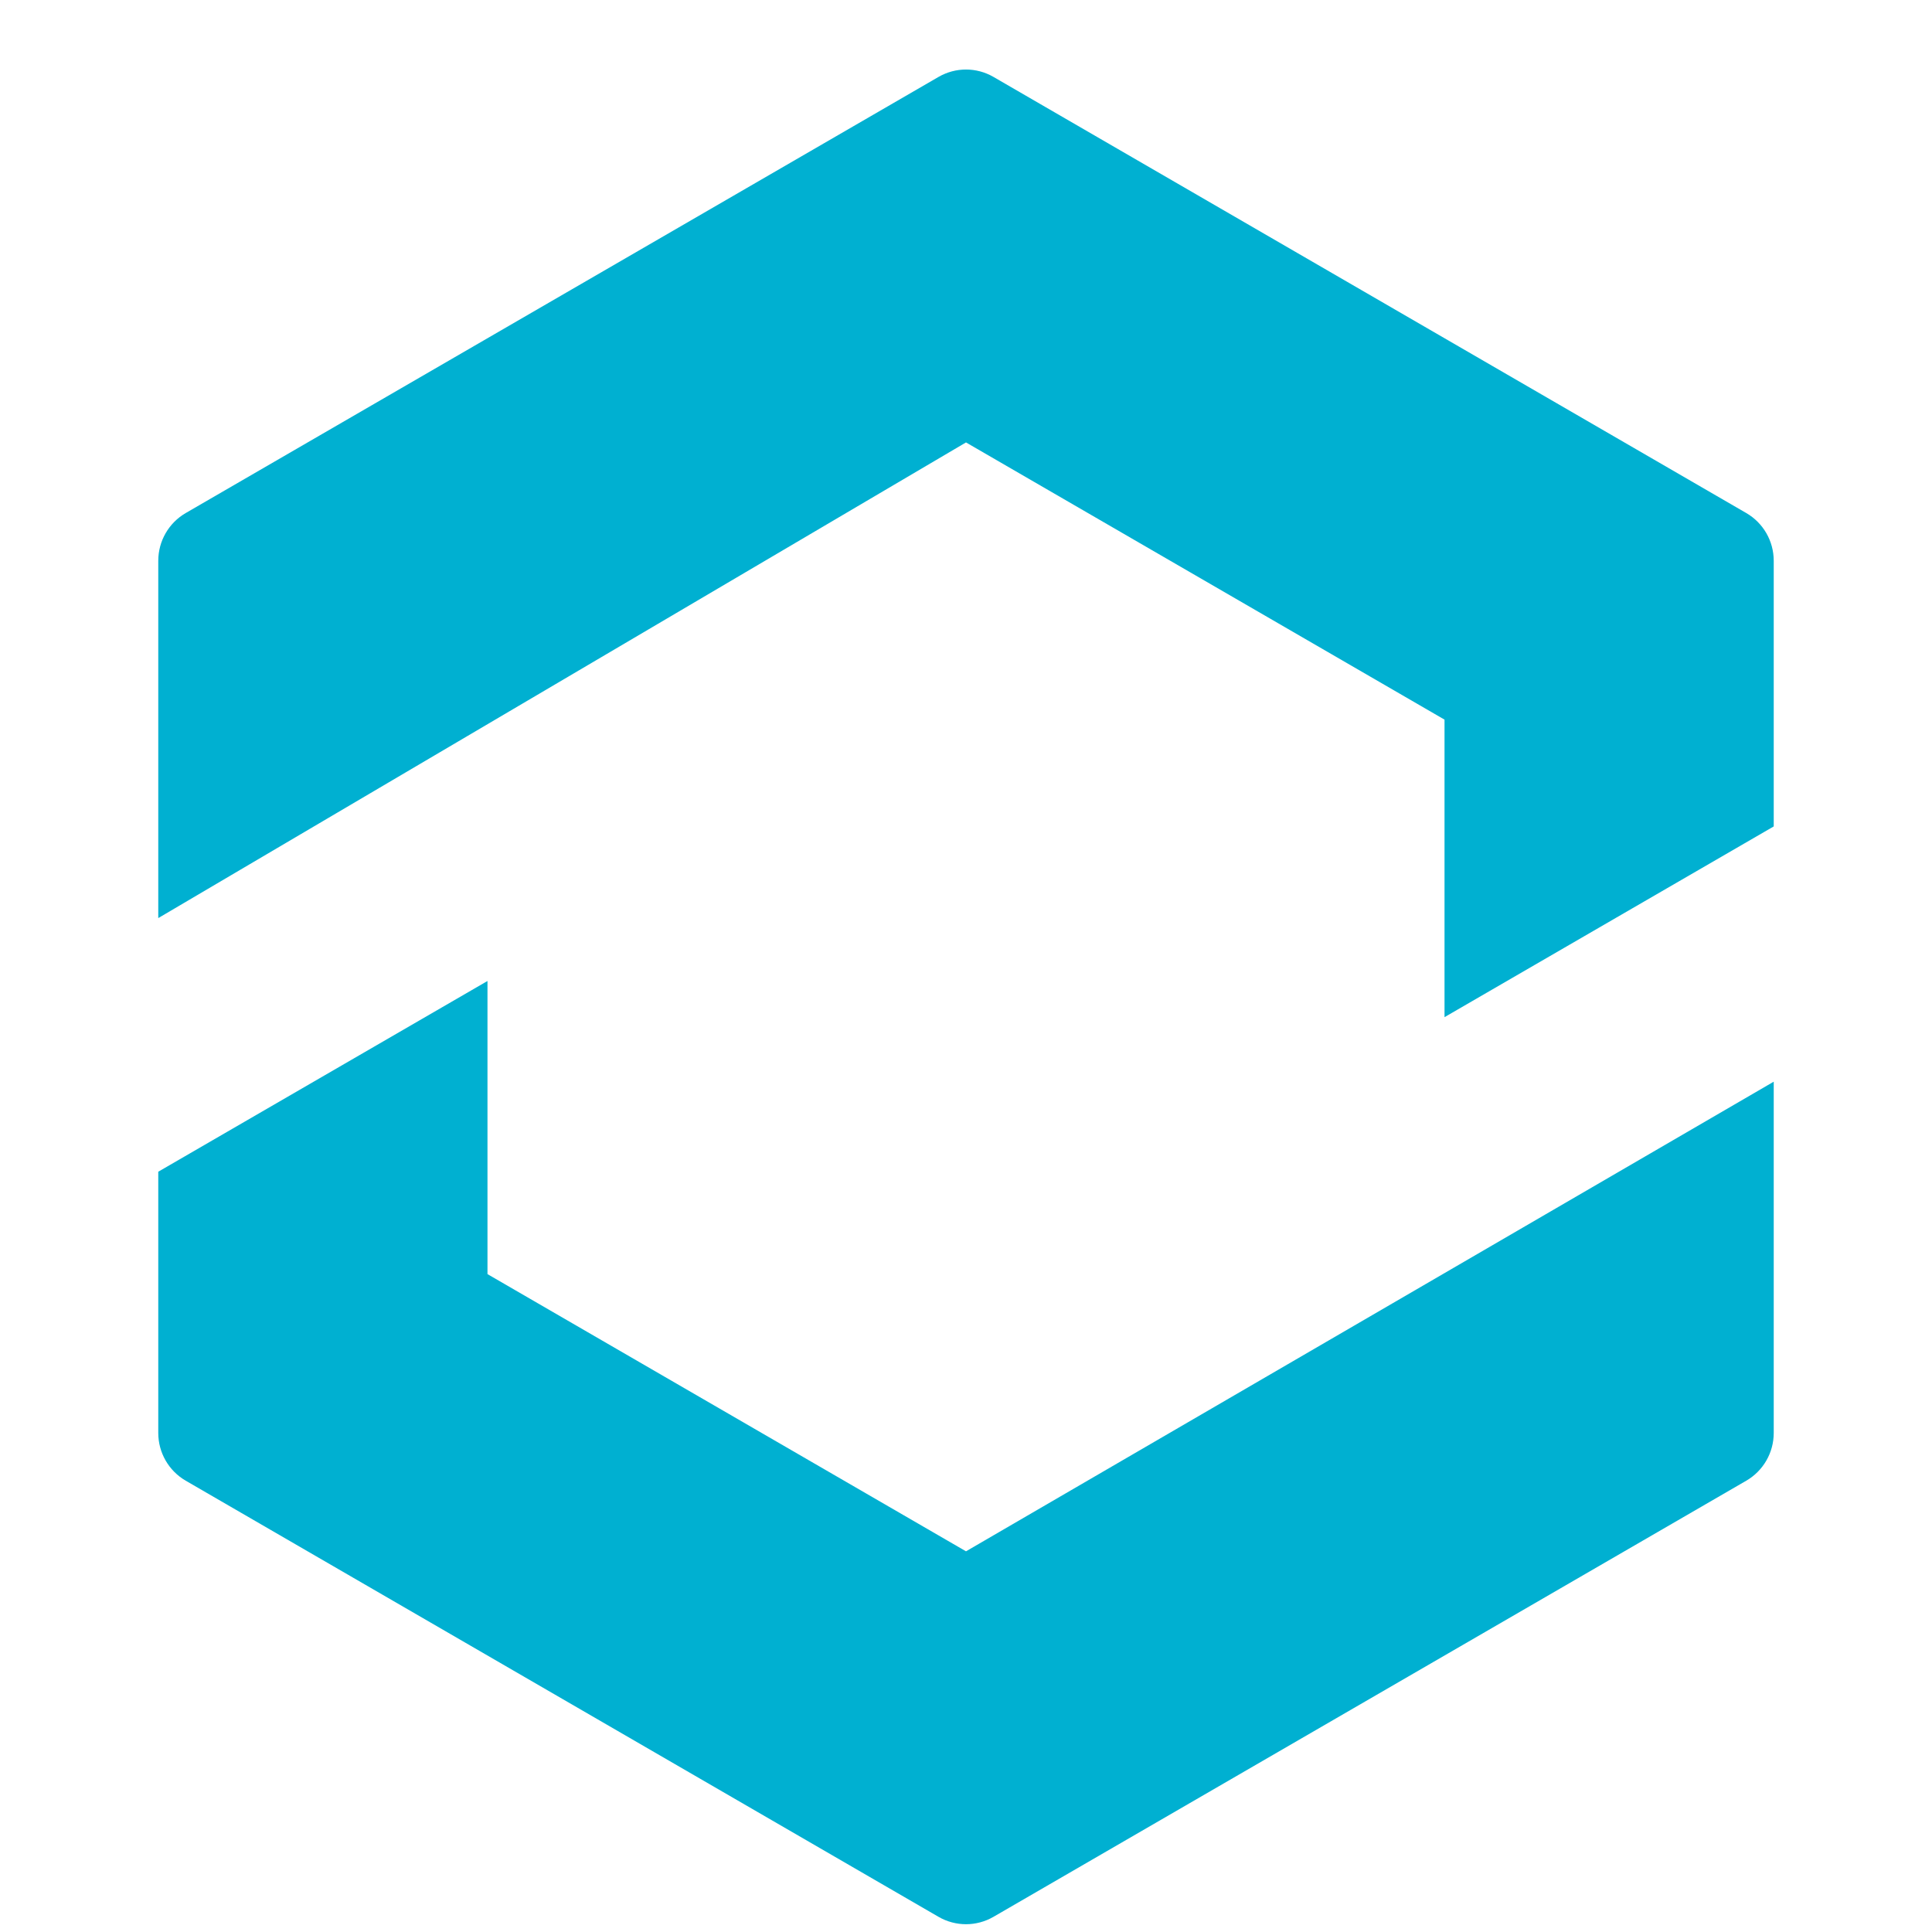 <svg width="25" height="25" viewBox="0 0 25 25" fill="none" xmlns="http://www.w3.org/2000/svg">
<g clip-path="url(#clip0_359_1182)">
<path d="M2.048 15.162V18.543C2.048 18.798 2.184 19.033 2.403 19.16L12.145 24.804C12.365 24.931 12.635 24.931 12.855 24.804L22.597 19.16C22.816 19.033 22.952 18.798 22.952 18.543V13.997L12.5 20.074L6.308 16.487V12.694L2.048 15.162Z" fill="#00B0D1"/>
<path d="M12.5 5.725L18.692 9.312V13.162L22.952 10.694V7.256C22.952 7.001 22.816 6.766 22.597 6.639L12.855 0.995C12.635 0.868 12.365 0.868 12.145 0.995L2.403 6.639C2.184 6.766 2.048 7.001 2.048 7.256V11.88L12.5 5.725Z" fill="#00B0D1"/>
</g>
<defs>
<clipPath id="clip0_359_1182">
<rect width="24" height="24" fill="white" transform="translate(0.5 0.899)"/>
</clipPath>
</defs>
</svg>
